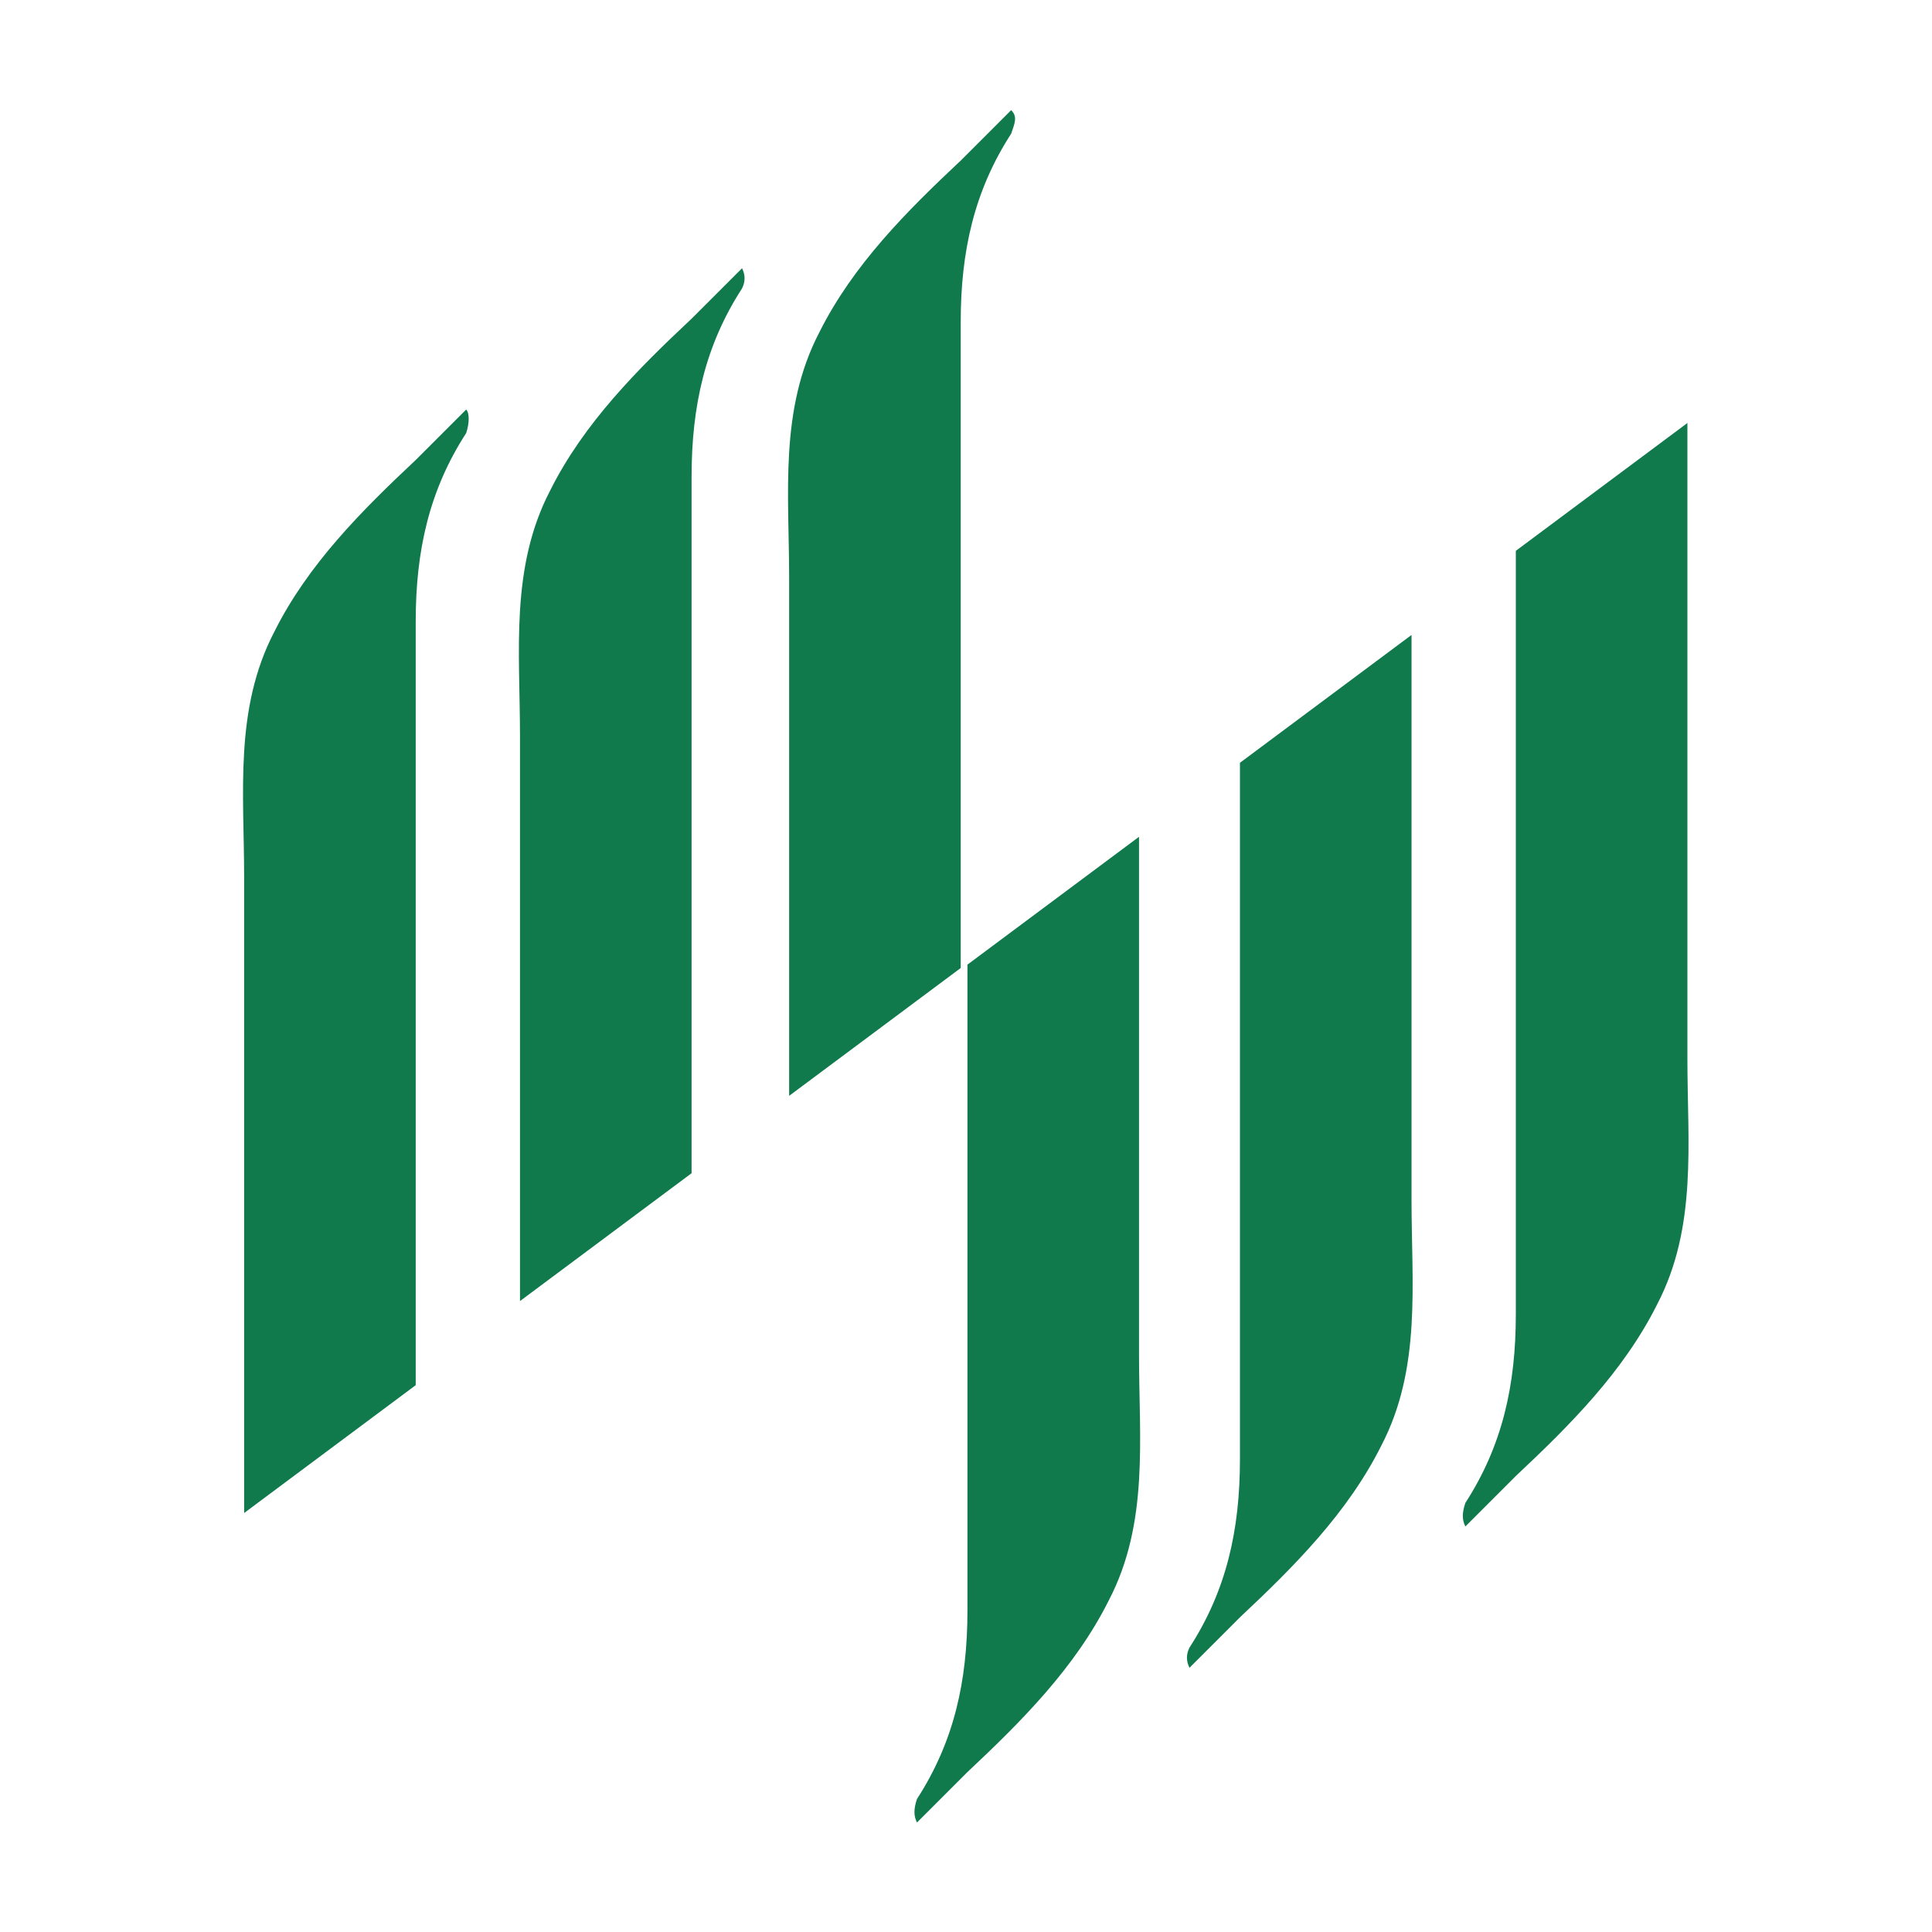 <svg width="600" height="600" viewBox="0 0 600 600" fill="none" xmlns="http://www.w3.org/2000/svg">
<path d="M144.775 127.186C139.551 132.41 134.327 137.634 129.103 142.858C112.386 158.53 95.669 175.247 85.221 196.143C72.684 220.173 75.818 246.293 75.818 272.413C75.818 312.115 75.818 411.371 75.818 469.88L129.103 430.177C129.103 358.086 129.103 245.248 129.103 193.008C129.103 171.067 133.282 152.261 144.775 134.499C145.82 131.365 145.82 128.231 144.775 127.186Z" fill="#107A4D"/>
<path d="M230.448 83.303C225.224 88.527 220 93.751 214.776 98.975C198.059 114.647 181.343 131.364 170.895 152.26C158.357 176.29 161.492 202.41 161.492 228.53C161.492 263.008 161.492 345.547 161.492 404.056L214.776 364.354C214.776 293.308 214.776 196.141 214.776 148.081C214.776 126.14 218.955 107.334 230.448 89.572C231.493 87.482 231.493 85.393 230.448 83.303Z" fill="#107A4D"/>
<path d="M314.032 34.199C308.808 39.423 303.584 44.647 298.36 49.871C281.643 65.543 264.927 82.26 254.479 103.156C241.941 127.186 245.075 153.306 245.075 179.426C245.075 211.815 245.075 282.861 245.075 340.325L298.36 300.623C298.36 231.666 298.36 143.903 298.36 100.021C298.36 78.081 302.539 59.274 314.032 41.513C315.077 38.378 316.122 36.289 314.032 34.199Z" fill="#107A4D"/>
<path d="M455.08 474.058C460.304 468.834 465.528 463.61 470.752 458.386C487.468 442.714 504.185 425.998 514.633 405.102C527.171 381.071 524.036 354.951 524.036 328.831L524.036 131.364L470.752 171.067C470.752 243.158 470.752 355.996 470.752 408.236C470.752 430.177 466.572 448.983 455.08 466.745C454.035 469.879 454.035 471.969 455.08 474.058Z" fill="#107A4D"/>
<path d="M369.406 517.94C374.63 512.716 379.854 507.492 385.078 502.268C401.795 486.596 418.512 469.88 428.96 448.984C441.497 424.954 438.363 398.834 438.363 372.714L438.363 197.188L385.078 236.89C385.078 307.936 385.078 405.102 385.078 453.163C385.078 475.104 380.899 493.91 369.406 511.672C368.361 513.761 368.361 515.851 369.406 517.94Z" fill="#107A4D"/>
<path d="M284.777 566C290.001 560.776 295.225 555.552 300.449 550.328C317.165 534.656 333.882 517.939 344.33 497.043C356.868 473.013 353.733 446.893 353.733 420.773L353.733 259.874L300.449 299.577C300.449 368.533 300.449 456.296 300.449 500.178C300.449 522.118 296.269 540.925 284.777 558.686C283.732 561.821 283.732 563.91 284.777 566Z" fill="#107A4D"/>
</svg>
